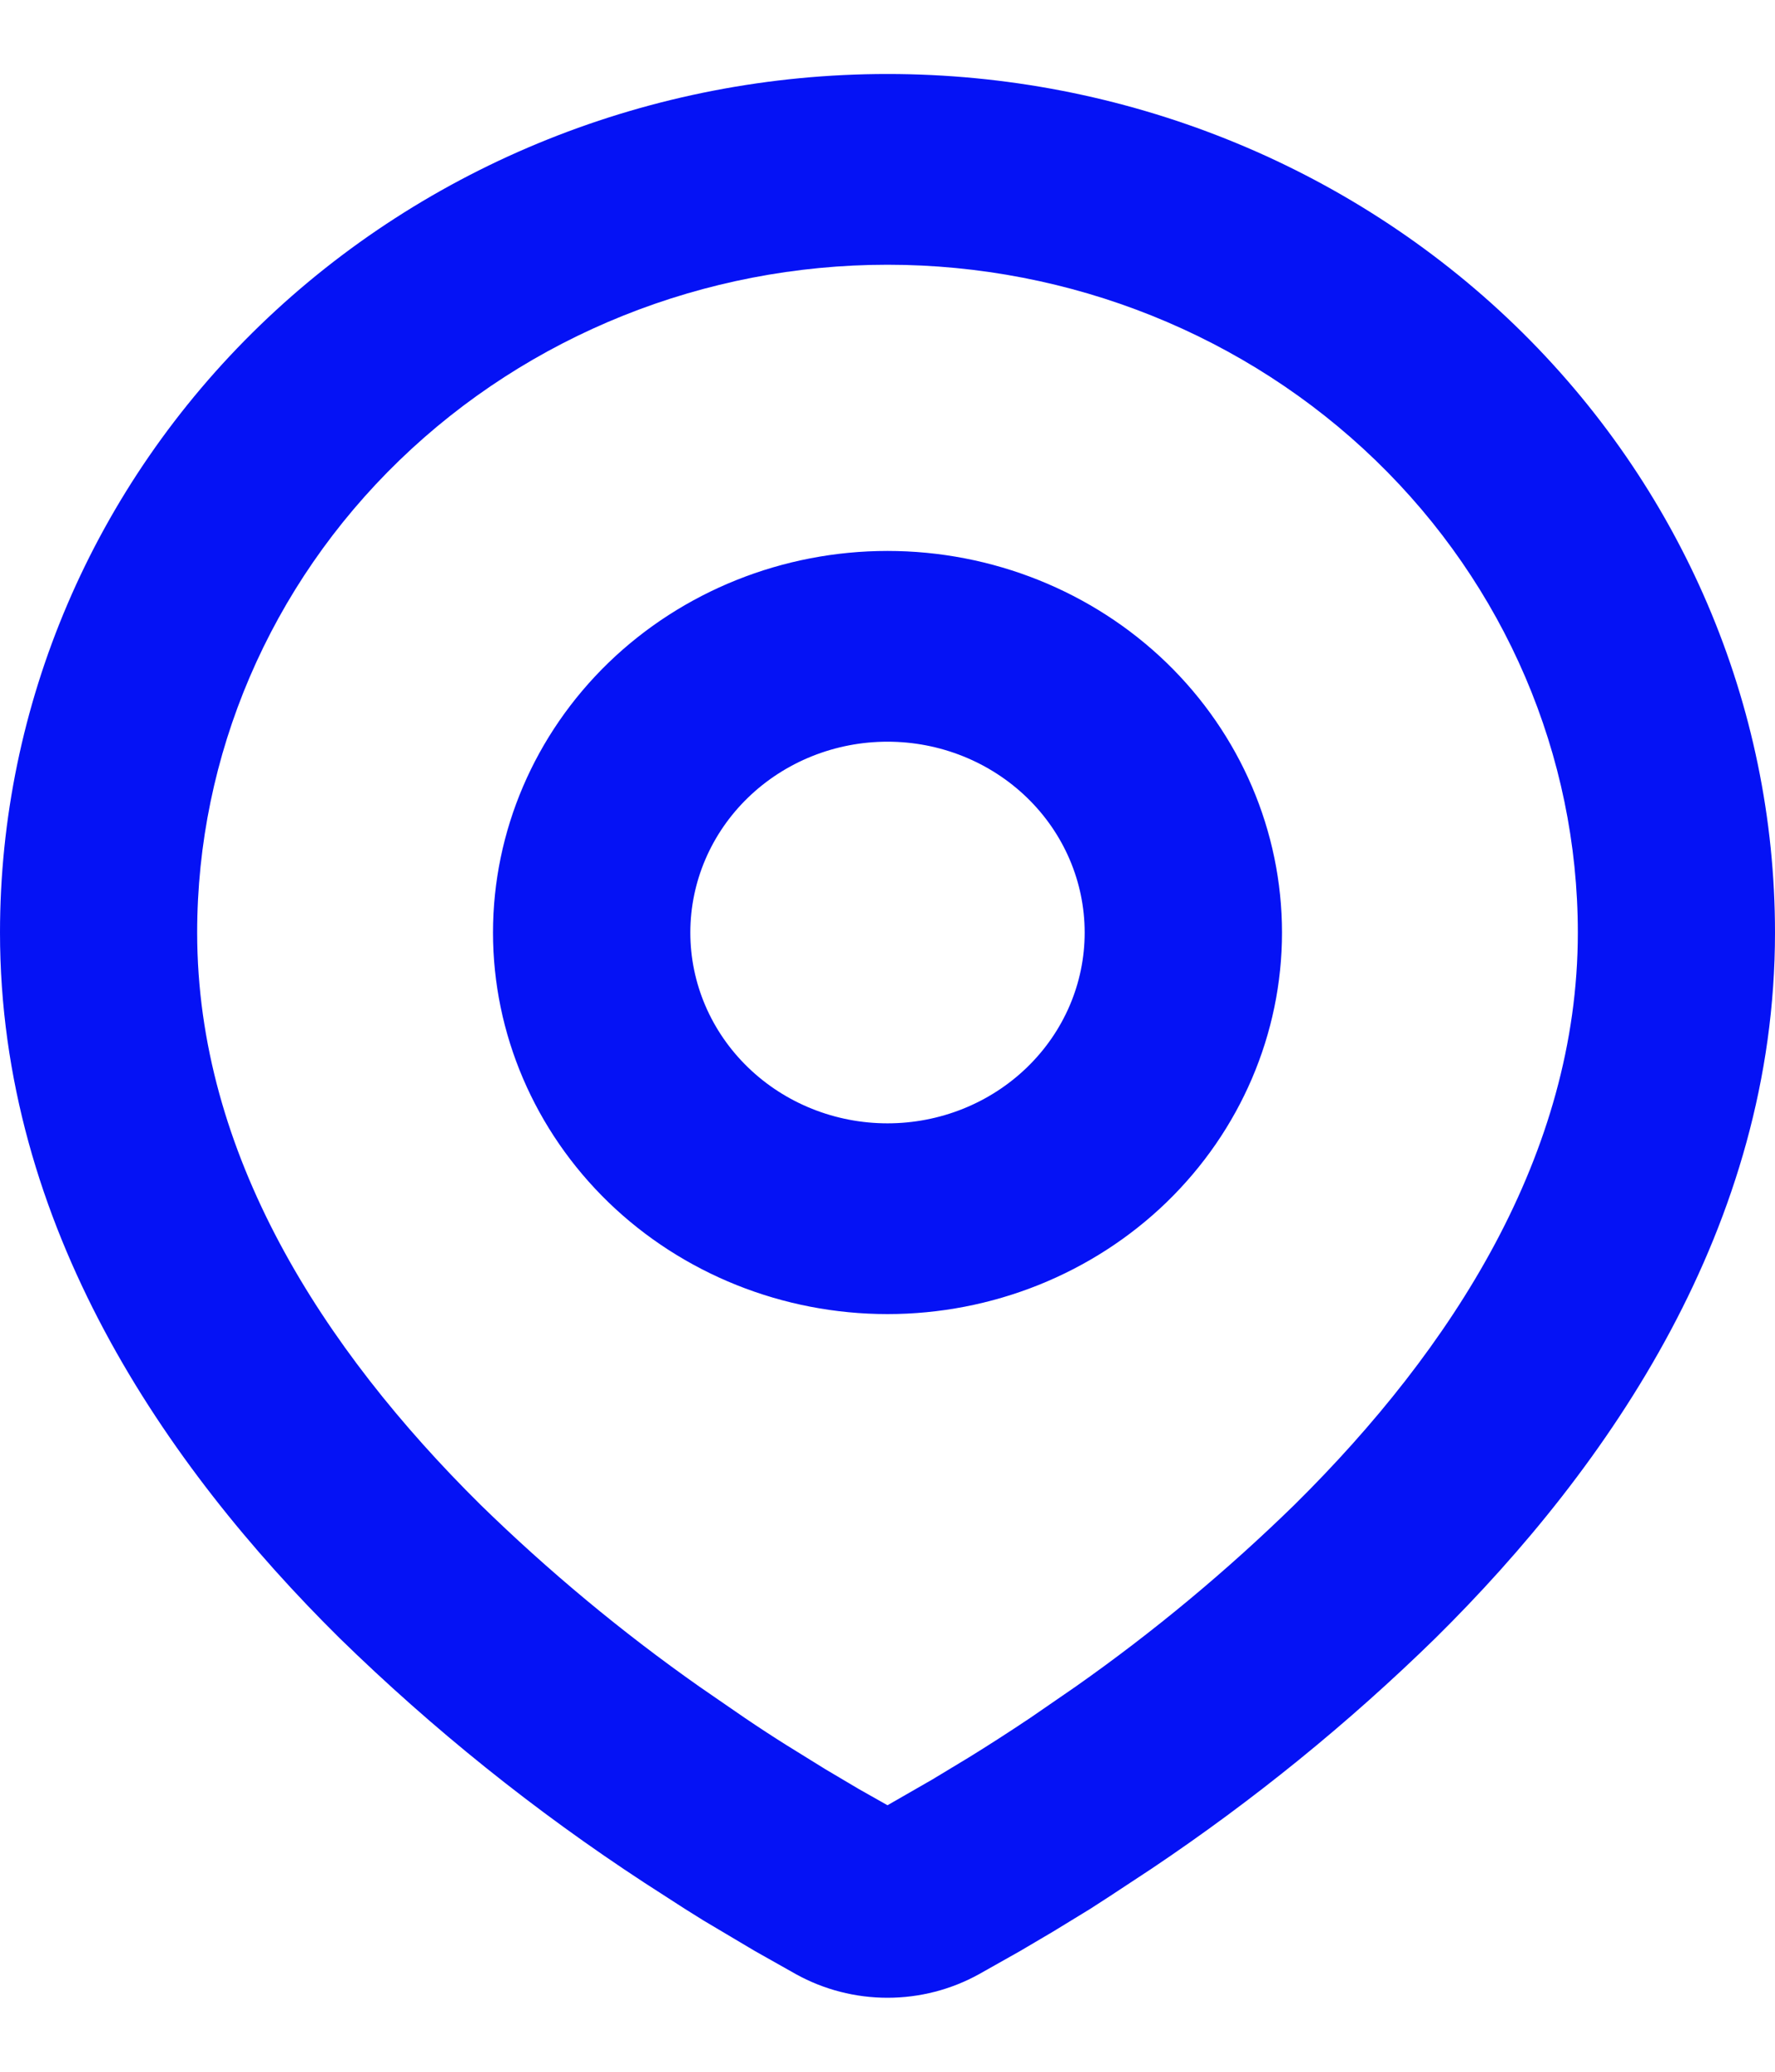 <svg width="12" height="14" viewBox="0 0 12 14" fill="none" xmlns="http://www.w3.org/2000/svg">
<path fill-rule="evenodd" clip-rule="evenodd" d="M6 0.5C7.591 0.5 9.117 1.111 10.243 2.199C11.368 3.287 12 4.763 12 6.302C12 8.283 10.883 9.905 9.705 11.069C9.117 11.644 8.475 12.165 7.788 12.626L7.504 12.813L7.371 12.899L7.119 13.053L6.895 13.185L6.618 13.341C6.43 13.445 6.217 13.5 6 13.5C5.783 13.5 5.57 13.445 5.382 13.341L5.105 13.185L4.758 12.979L4.63 12.899L4.357 12.723C3.615 12.238 2.925 11.684 2.295 11.069C1.117 9.904 0 8.283 0 6.302C0 4.763 0.632 3.287 1.757 2.199C2.883 1.111 4.409 0.5 6 0.5ZM6 1.789C4.762 1.789 3.575 2.265 2.7 3.111C1.825 3.957 1.333 5.105 1.333 6.302C1.333 7.798 2.181 9.112 3.247 10.167C3.706 10.615 4.201 11.027 4.729 11.398L5.034 11.608C5.133 11.675 5.228 11.737 5.319 11.794L5.579 11.955L5.807 12.09L6 12.199L6.303 12.025L6.548 11.877C6.678 11.797 6.818 11.707 6.966 11.608L7.271 11.398C7.799 11.027 8.294 10.615 8.753 10.167C9.819 9.113 10.667 7.798 10.667 6.302C10.667 5.105 10.175 3.957 9.3 3.111C8.425 2.265 7.238 1.789 6 1.789ZM6 3.723C6.707 3.723 7.386 3.995 7.886 4.478C8.386 4.962 8.667 5.618 8.667 6.302C8.667 6.985 8.386 7.641 7.886 8.125C7.386 8.608 6.707 8.88 6 8.88C5.293 8.88 4.614 8.608 4.114 8.125C3.614 7.641 3.333 6.985 3.333 6.302C3.333 5.618 3.614 4.962 4.114 4.478C4.614 3.995 5.293 3.723 6 3.723ZM6 5.012C5.646 5.012 5.307 5.148 5.057 5.39C4.807 5.632 4.667 5.96 4.667 6.302C4.667 6.644 4.807 6.971 5.057 7.213C5.307 7.455 5.646 7.591 6 7.591C6.354 7.591 6.693 7.455 6.943 7.213C7.193 6.971 7.333 6.644 7.333 6.302C7.333 5.96 7.193 5.632 6.943 5.39C6.693 5.148 6.354 5.012 6 5.012Z" fill="#0512F5"/>
</svg>
